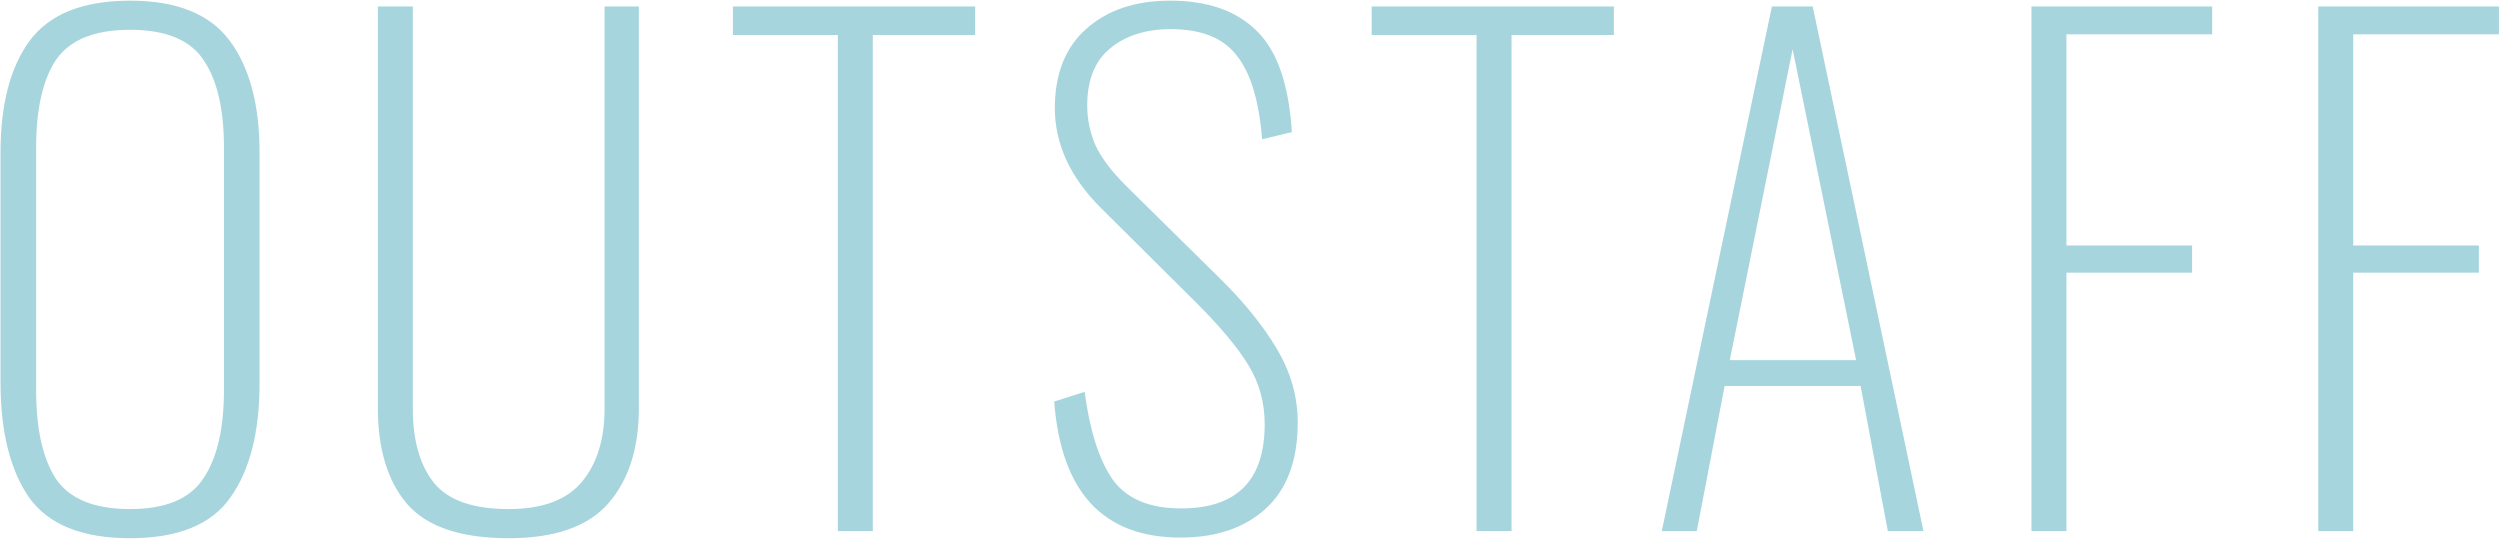 <svg width="386" height="84" viewBox="0 0 386 84" fill="none" xmlns="http://www.w3.org/2000/svg">
<path d="M20.079 83.1C12.679 83.1 7.479 81 4.479 76.8C1.546 72.533 0.079 66.6 0.079 59V23.6C0.079 16.133 1.579 10.367 4.579 6.3C7.646 2.167 12.813 0.1 20.079 0.1C27.279 0.1 32.413 2.167 35.479 6.3C38.546 10.433 40.079 16.2 40.079 23.6V59.1C40.079 66.7 38.579 72.6 35.579 76.8C32.646 81 27.479 83.1 20.079 83.1ZM20.079 78.6C25.546 78.6 29.313 77.033 31.379 73.9C33.513 70.767 34.579 66.2 34.579 60.2V22.8C34.579 16.8 33.513 12.267 31.379 9.2C29.313 6.133 25.546 4.6 20.079 4.6C14.613 4.6 10.813 6.133 8.679 9.2C6.613 12.267 5.579 16.8 5.579 22.8V60.2C5.579 66.267 6.613 70.867 8.679 74C10.813 77.067 14.613 78.6 20.079 78.6ZM78.542 83.1C71.142 83.1 65.909 81.333 62.842 77.8C59.842 74.267 58.342 69.333 58.342 63V1H63.742V63.1C63.742 68.033 64.842 71.867 67.042 74.6C69.242 77.267 73.075 78.6 78.542 78.6C83.742 78.6 87.508 77.2 89.842 74.4C92.175 71.6 93.342 67.833 93.342 63.1V1H98.642V63C98.642 69.2 97.075 74.1 93.942 77.7C90.808 81.3 85.675 83.1 78.542 83.1ZM129.362 5.4H113.162V1H150.562V5.4H134.762V82H129.362V5.4ZM182.268 83C170.335 83 163.835 76 162.768 62L167.468 60.5C168.268 66.5 169.702 71 171.768 74C173.902 77 177.435 78.5 182.368 78.5C190.968 78.5 195.268 74.167 195.268 65.5C195.268 62.167 194.435 59.133 192.768 56.4C191.102 53.667 188.435 50.467 184.768 46.8L169.968 32.1C165.235 27.367 162.868 22.233 162.868 16.7C162.868 11.433 164.468 7.367 167.668 4.5C170.935 1.567 175.268 0.1 180.668 0.1C186.468 0.1 190.935 1.667 194.068 4.8C197.202 7.867 199.002 13.067 199.468 20.4L194.868 21.5C194.402 15.567 193.102 11.267 190.968 8.6C188.902 5.867 185.502 4.5 180.768 4.5C176.902 4.5 173.768 5.5 171.368 7.5C169.035 9.433 167.868 12.367 167.868 16.3C167.868 18.433 168.302 20.5 169.168 22.5C170.102 24.433 171.635 26.467 173.768 28.6L188.368 43C192.102 46.667 195.035 50.3 197.168 53.9C199.302 57.5 200.368 61.267 200.368 65.2C200.368 71.067 198.735 75.5 195.468 78.5C192.202 81.5 187.802 83 182.268 83ZM227.983 5.4H211.783V1H249.183V5.4H233.383V82H227.983V5.4ZM273.581 1H279.881L296.981 82H291.481L287.281 59.6H266.281L261.981 82H256.581L273.581 1ZM286.581 55.6L276.781 7.6L267.081 55.6H286.581ZM313.658 1H341.558V5.3H319.058V37.9H338.458V42.1H319.058V82H313.658V1ZM357.939 1H385.839V5.3H363.339V37.9H382.739V42.1H363.339V82H357.939V1Z" fill="#A7D5DE"/>
</svg>
